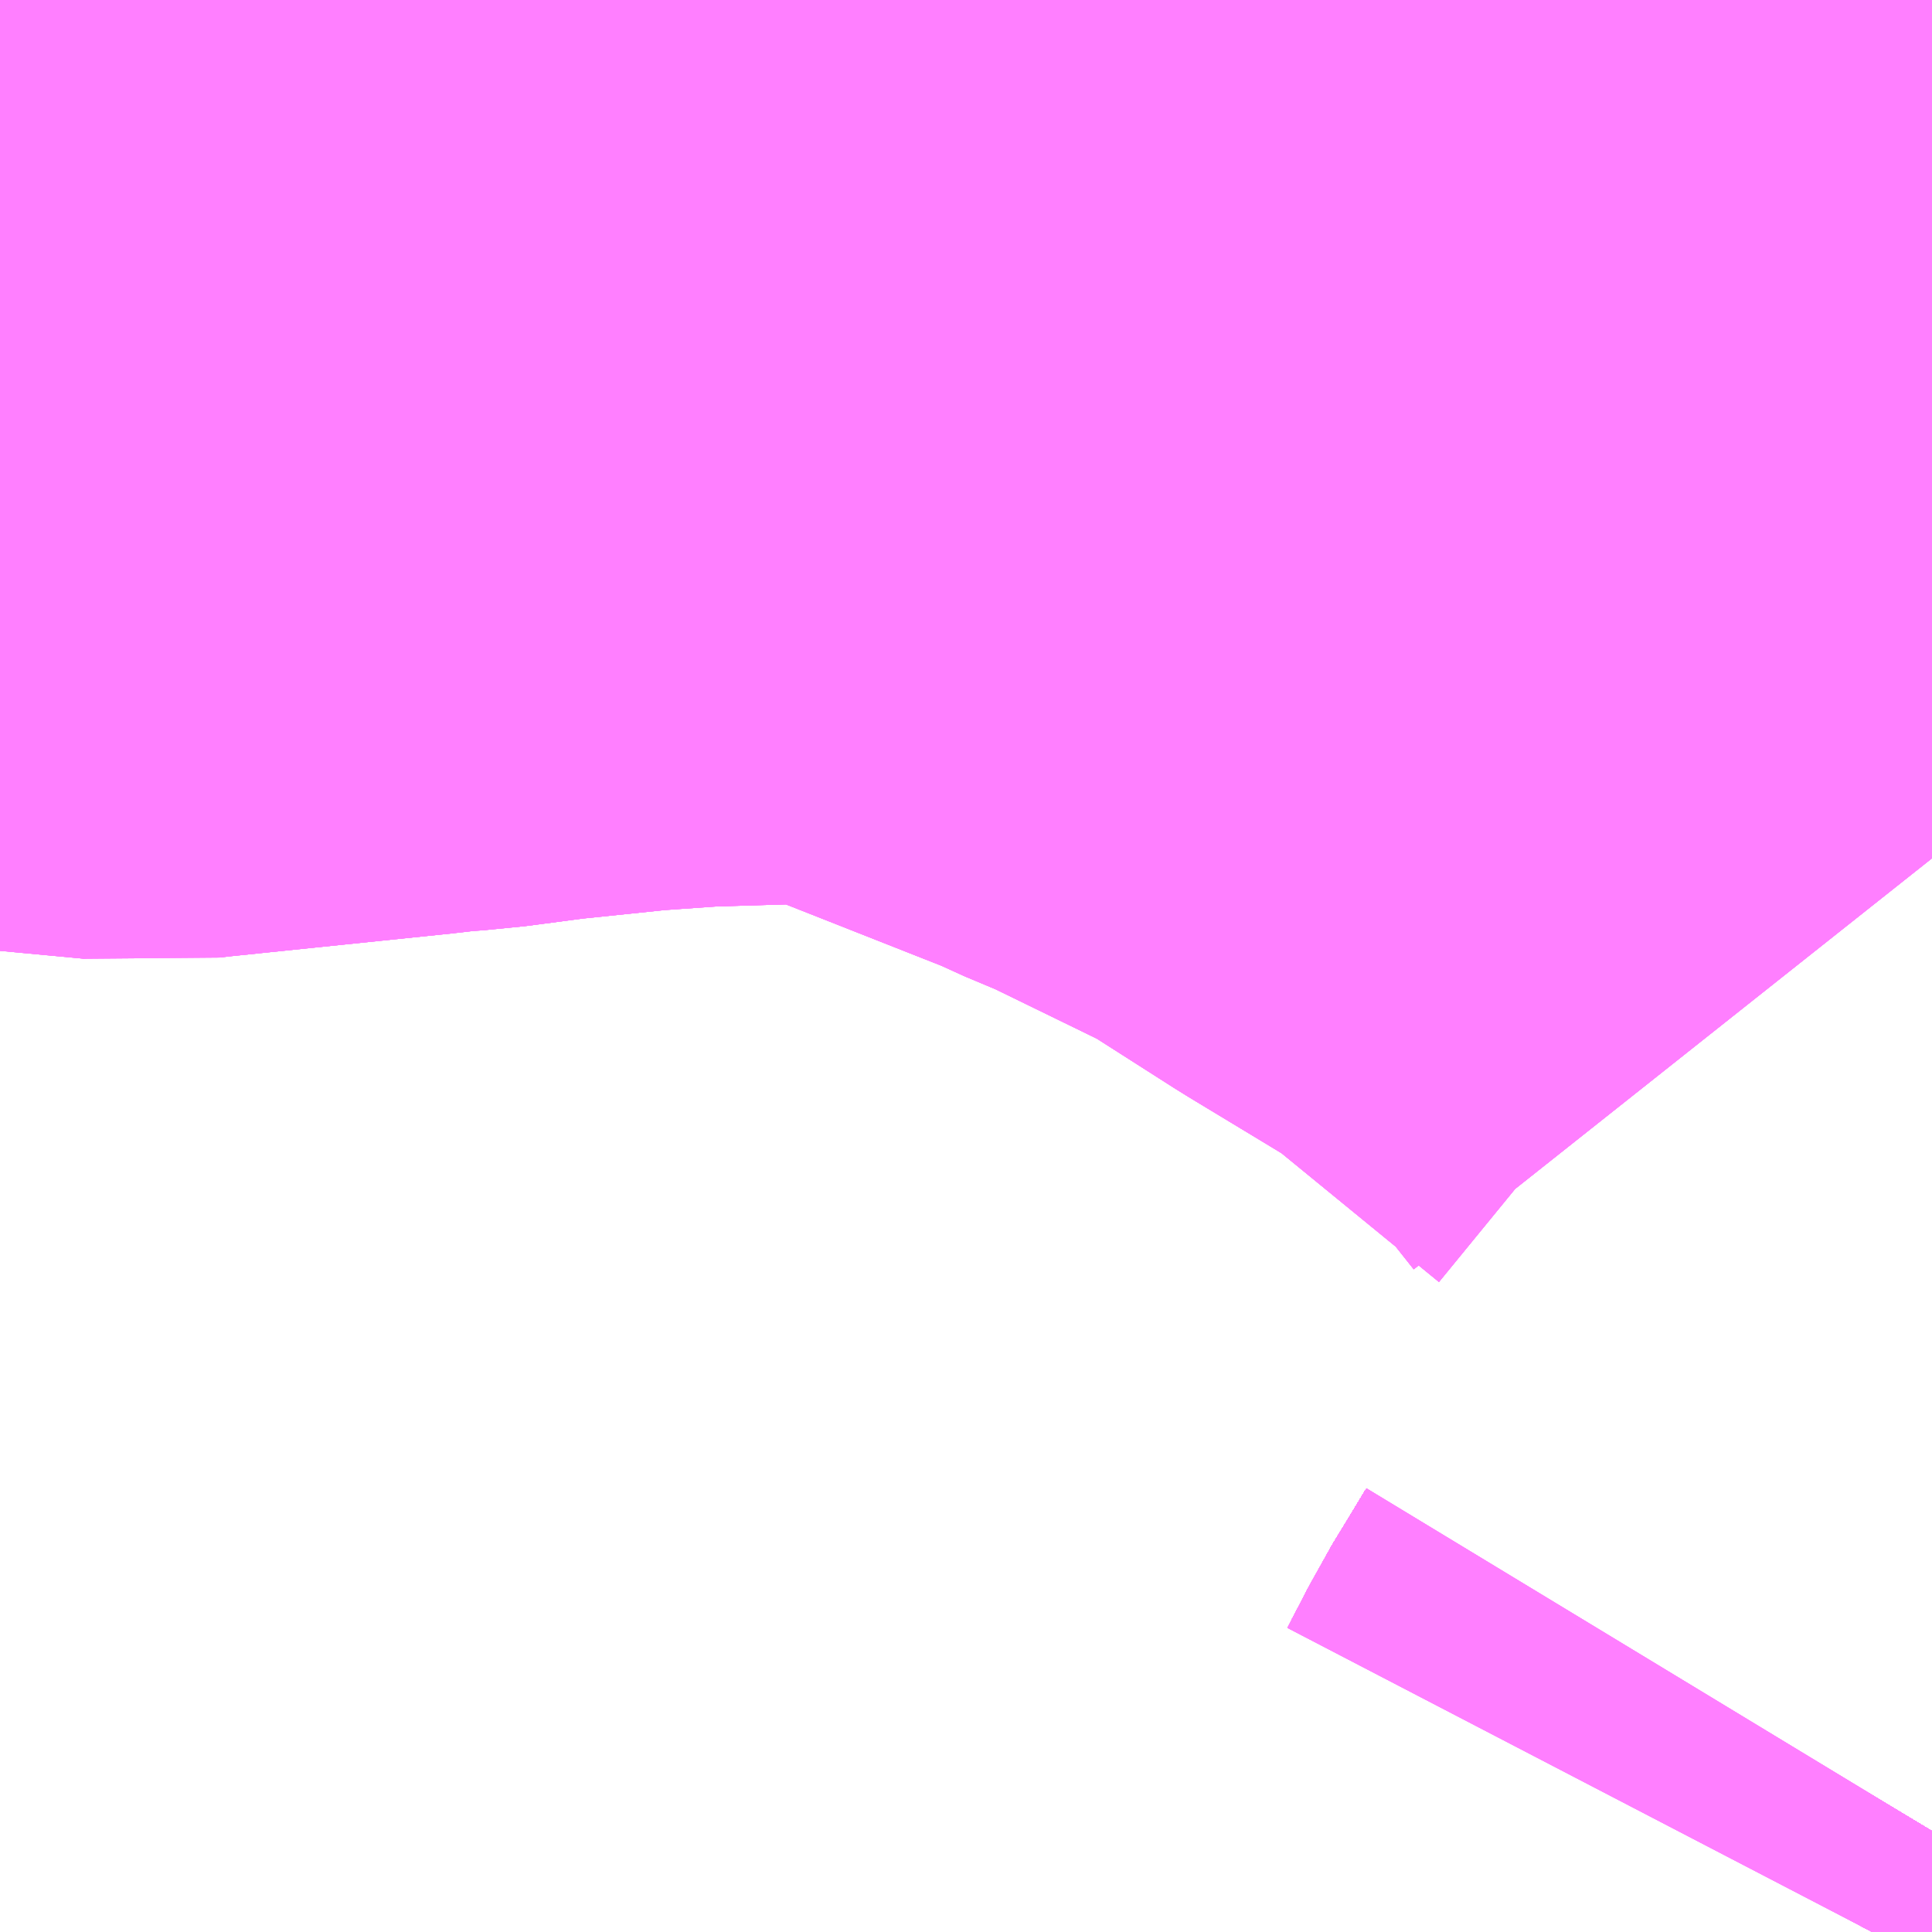 <?xml version="1.0" encoding="UTF-8"?>
<svg  xmlns="http://www.w3.org/2000/svg" xmlns:xlink="http://www.w3.org/1999/xlink" xmlns:go="http://purl.org/svgmap/profile" property="N07_001,N07_002,N07_003,N07_004,N07_005,N07_006,N07_007" viewBox="13973.511 -3579.346 1.099 1.099" go:dataArea="13973.5107421875 -3579.345703125 1.0986328125 1.0986328125" >
<globalCoordinateSystem srsName="http://purl.org/crs/84" transform="matrix(100.0,0.0,0.0,-100.0,0.0,0.0)" />
<defs>
 <g id="p0" >
  <circle cx="0.0" cy="0.0" r="3" stroke="green" stroke-width="0.75" vector-effect="non-scaling-stroke" />
 </g>
</defs>
<g fill="none" fill-rule="evenodd" stroke="#FF00FF" stroke-width="0.75" opacity="0.5" vector-effect="non-scaling-stroke" stroke-linejoin="bevel" >
<path content="1,JRバス東北（株）,あぶくま号,4.0,4.0,4.0," xlink:title="1" d="M13974.576,-3578.247L13974.583,-3578.26L13974.589,-3578.272L13974.6,-3578.29L13974.609,-3578.305"/>
<path content="1,JRバス東北（株）,ドリームさくらんぼ号,1.0,1.0,1.0," xlink:title="1" d="M13974.576,-3578.247L13974.583,-3578.26L13974.589,-3578.272L13974.6,-3578.29L13974.609,-3578.305"/>
<path content="1,JRバス東北（株）,ドリームふくしま・横浜号,1.0,1.0,1.0," xlink:title="1" d="M13974.576,-3578.247L13974.583,-3578.26L13974.589,-3578.272L13974.6,-3578.29L13974.609,-3578.305"/>
<path content="1,JRバス東北（株）,ドリームササニシキ号,1.0,1.0,1.0," xlink:title="1" d="M13974.609,-3578.305L13974.6,-3578.29L13974.589,-3578.272L13974.583,-3578.26L13974.576,-3578.247"/>
<path content="1,JRバス東北（株）,ドリーム政宗号,1.0,1.0,1.0," xlink:title="1" d="M13974.576,-3578.247L13974.583,-3578.26L13974.589,-3578.272L13974.6,-3578.29L13974.609,-3578.305"/>
<path content="1,JRバス東北（株）,ドリーム横浜・仙台号,1.0,1.0,1.0," xlink:title="1" d="M13974.576,-3578.247L13974.583,-3578.26L13974.589,-3578.272L13974.6,-3578.29L13974.609,-3578.305"/>
<path content="1,JRバス東北（株）,ドリーム盛岡・らくちん号,2.2,3.0,3.0," xlink:title="1" d="M13974.576,-3578.247L13974.583,-3578.26L13974.589,-3578.272L13974.6,-3578.29L13974.609,-3578.305"/>
<path content="1,JRバス東北（株）,ドリーム秋田・横浜号,1.0,1.0,1.0," xlink:title="1" d="M13974.576,-3578.247L13974.583,-3578.26L13974.589,-3578.272L13974.6,-3578.29L13974.609,-3578.305"/>
<path content="1,JRバス東北（株）,ドリーム鳥海号,1.0,1.0,1.0," xlink:title="1" d="M13974.576,-3578.247L13974.583,-3578.26L13974.589,-3578.272L13974.6,-3578.29L13974.609,-3578.305"/>
<path content="1,JRバス東北（株）,ラ・フォーレ号,1.0,1.0,1.0," xlink:title="1" d="M13974.576,-3578.247L13974.583,-3578.26L13974.589,-3578.272L13974.6,-3578.29L13974.609,-3578.305"/>
<path content="1,JRバス東北（株）,仙台・新宿号,2.0,2.0,2.0," xlink:title="1" d="M13974.576,-3578.247L13974.583,-3578.26L13974.589,-3578.272L13974.6,-3578.29L13974.609,-3578.305"/>
<path content="1,JRバス関東（株）,あぶくま号,4.0,4.0,4.0," xlink:title="1" d="M13974.576,-3578.247L13974.583,-3578.26L13974.589,-3578.272L13974.6,-3578.29L13974.609,-3578.305"/>
<path content="1,JRバス関東（株）,ドリーム盛岡号,2.2,3.0,3.0," xlink:title="1" d="M13974.609,-3578.305L13974.6,-3578.29L13974.589,-3578.272L13974.583,-3578.26L13974.576,-3578.247"/>
<path content="1,JRバス関東（株）,マロニエ新宿号・マロニエ東京号,34.0,37.0,37.0," xlink:title="1" d="M13974.576,-3578.247L13974.583,-3578.26L13974.589,-3578.272L13974.6,-3578.29L13974.609,-3578.305"/>
<path content="1,JRバス関東（株）,夢街道会津号,6.0,6.0,6.0," xlink:title="1" d="M13974.576,-3578.247L13974.583,-3578.26L13974.589,-3578.272L13974.6,-3578.29L13974.609,-3578.305"/>
<path content="1,JRバス関東（株）,那須塩原リゾートエクスプレス,4.0,4.0,4.0," xlink:title="1" d="M13974.576,-3578.247L13974.583,-3578.26L13974.589,-3578.272L13974.6,-3578.29L13974.609,-3578.305"/>
<path content="1,京王バス南（株）,新宿・渋谷～仙台・石巻線,1.0,1.0,1.0," xlink:title="1" d="M13974.609,-3578.305L13974.6,-3578.29L13974.589,-3578.272L13974.583,-3578.26L13974.576,-3578.247"/>
<path content="1,会津乗合自動車,夢街道会津号,5.0,5.0,5.0," xlink:title="1" d="M13974.576,-3578.247L13974.583,-3578.26L13974.589,-3578.272L13974.6,-3578.29L13974.609,-3578.305"/>
<path content="1,十和田観光電鉄（株）,シリウス号,1.0,1.0,1.0," xlink:title="1" d="M13974.576,-3578.247L13974.583,-3578.26L13974.589,-3578.272L13974.6,-3578.29L13974.609,-3578.305"/>
<path content="1,千葉交通,マロニエ号,5.0,5.0,5.0," xlink:title="1" d="M13974.576,-3578.247L13974.583,-3578.26L13974.589,-3578.272L13974.6,-3578.29L13974.609,-3578.305"/>
<path content="1,千葉交通,メープル号,3.0,3.0,3.0," xlink:title="1" d="M13974.609,-3578.305L13974.6,-3578.29L13974.589,-3578.272L13974.583,-3578.26L13974.576,-3578.247"/>
<path content="1,千葉交通,福島・郡山～成田空港線,2.0,2.0,2.0," xlink:title="1" d="M13974.609,-3578.305L13974.6,-3578.29L13974.589,-3578.272L13974.583,-3578.26L13974.576,-3578.247"/>
<path content="1,名鉄バス（株）,名古屋～仙台,1.0,1.0,1.0," xlink:title="1" d="M13974.609,-3578.305L13974.589,-3578.272L13974.576,-3578.247"/>
<path content="1,国際興業（株）,ONライナー,1.0,1.0,1.0," xlink:title="1" d="M13974.609,-3578.305L13974.6,-3578.29L13974.589,-3578.272L13974.583,-3578.26L13974.576,-3578.247"/>
<path content="1,国際興業（株）,けせんライナー,1.0,1.0,1.0," xlink:title="1" d="M13974.576,-3578.247L13974.583,-3578.26L13974.589,-3578.272L13974.6,-3578.29L13974.609,-3578.305"/>
<path content="1,国際興業（株）,シリウス号,1.0,1.0,1.0," xlink:title="1" d="M13974.576,-3578.247L13974.583,-3578.26L13974.589,-3578.272L13974.6,-3578.29L13974.609,-3578.305"/>
<path content="1,国際興業（株）,ドリーム盛岡（らくちん）号,2.2,3.0,3.0," xlink:title="1" d="M13974.576,-3578.247L13974.583,-3578.26L13974.589,-3578.272L13974.6,-3578.29L13974.609,-3578.305"/>
<path content="1,国際興業（株）,夕陽号,2.0,2.0,2.0," xlink:title="1" d="M13974.576,-3578.247L13974.583,-3578.26L13974.589,-3578.272L13974.6,-3578.29L13974.609,-3578.305"/>
<path content="1,国際興業（株）,川21,26.0,25.0,24.0," xlink:title="1" d="M13974.609,-3579.167L13974.603,-3579.176L13974.59,-3579.191L13974.569,-3579.209L13974.555,-3579.219L13974.506,-3579.245L13974.505,-3579.246L13974.477,-3579.26L13974.469,-3579.267L13974.451,-3579.275L13974.414,-3579.288L13974.368,-3579.298L13974.341,-3579.299L13974.29,-3579.298L13974.22,-3579.299L13974.176,-3579.299L13974.016,-3579.299L13974.005,-3579.298L13973.959,-3579.298L13973.87,-3579.295L13973.865,-3579.295L13973.861,-3579.294L13973.848,-3579.294L13973.758,-3579.291L13973.715,-3579.289L13973.693,-3579.287L13973.686,-3579.286L13973.648,-3579.284L13973.618,-3579.28L13973.596,-3579.28L13973.574,-3579.279L13973.561,-3579.278L13973.511,-3579.278"/>
<path content="1,国際興業（株）,川21,26.0,25.0,24.0," xlink:title="1" d="M13973.511,-3579.183L13973.516,-3579.182L13973.53,-3579.18L13973.594,-3579.174L13973.603,-3579.175L13973.729,-3579.188L13973.746,-3579.19L13973.761,-3579.191L13973.799,-3579.196L13973.857,-3579.202L13973.9,-3579.205L13974.002,-3579.208L13974.013,-3579.209L13974.03,-3579.206L13974.045,-3579.201L13974.046,-3579.2L13974.193,-3579.142L13974.215,-3579.132L13974.228,-3579.127L13974.308,-3579.088L13974.316,-3579.084L13974.334,-3579.073L13974.381,-3579.043L13974.424,-3579.017L13974.457,-3578.997L13974.567,-3578.907L13974.573,-3578.901L13974.586,-3578.886L13974.609,-3578.857"/>
<path content="1,国際興業（株）,川21-2,1.0,1.0,1.0," xlink:title="1" d="M13973.511,-3579.278L13973.561,-3579.278L13973.574,-3579.279L13973.596,-3579.28L13973.618,-3579.28L13973.648,-3579.284L13973.686,-3579.286L13973.693,-3579.287L13973.715,-3579.289L13973.758,-3579.291L13973.848,-3579.294L13973.861,-3579.294L13973.865,-3579.295L13973.87,-3579.295L13973.959,-3579.298L13974.005,-3579.298L13974.016,-3579.299L13974.176,-3579.299L13974.22,-3579.299L13974.29,-3579.298L13974.341,-3579.299L13974.368,-3579.298L13974.414,-3579.288L13974.451,-3579.275L13974.469,-3579.267L13974.477,-3579.26L13974.505,-3579.246L13974.506,-3579.245L13974.555,-3579.219L13974.569,-3579.209L13974.59,-3579.191L13974.603,-3579.176L13974.609,-3579.167"/>
<path content="1,国際興業（株）,川21-3,2.0,2.0,1.0," xlink:title="1" d="M13973.511,-3579.278L13973.561,-3579.278L13973.574,-3579.279L13973.596,-3579.28L13973.618,-3579.28L13973.648,-3579.284L13973.686,-3579.286L13973.693,-3579.287L13973.715,-3579.289L13973.758,-3579.291L13973.848,-3579.294L13973.861,-3579.294L13973.865,-3579.295L13973.87,-3579.295L13973.959,-3579.298L13974.005,-3579.298L13974.016,-3579.299L13974.176,-3579.299L13974.22,-3579.299L13974.29,-3579.298L13974.341,-3579.299L13974.368,-3579.298L13974.414,-3579.288L13974.451,-3579.275L13974.469,-3579.267L13974.477,-3579.26L13974.505,-3579.246L13974.506,-3579.245L13974.555,-3579.219L13974.569,-3579.209L13974.59,-3579.191L13974.603,-3579.176L13974.609,-3579.167"/>
<path content="1,国際興業（株）,川21-4,7.0,5.0,3.0," xlink:title="1" d="M13973.511,-3579.183L13973.516,-3579.182L13973.53,-3579.18L13973.594,-3579.174L13973.603,-3579.175L13973.729,-3579.188L13973.746,-3579.19L13973.761,-3579.191L13973.799,-3579.196L13973.857,-3579.202L13973.9,-3579.205L13974.002,-3579.208L13974.013,-3579.209L13974.03,-3579.206L13974.045,-3579.201L13974.046,-3579.2L13974.193,-3579.142L13974.215,-3579.132L13974.228,-3579.127L13974.308,-3579.088L13974.316,-3579.084L13974.334,-3579.073L13974.381,-3579.043L13974.424,-3579.017L13974.457,-3578.997L13974.567,-3578.907L13974.573,-3578.901L13974.586,-3578.886L13974.609,-3578.857"/>
<path content="1,国際興業（株）,川21-4,7.0,5.0,3.0," xlink:title="1" d="M13973.511,-3579.278L13973.561,-3579.278L13973.574,-3579.279L13973.596,-3579.28L13973.618,-3579.28L13973.648,-3579.284L13973.686,-3579.286L13973.693,-3579.287L13973.715,-3579.289L13973.758,-3579.291L13973.848,-3579.294L13973.861,-3579.294L13973.865,-3579.295L13973.87,-3579.295L13973.959,-3579.298L13974.005,-3579.298L13974.016,-3579.299L13974.176,-3579.299L13974.22,-3579.299L13974.29,-3579.298L13974.341,-3579.299L13974.368,-3579.298L13974.414,-3579.288L13974.451,-3579.275L13974.469,-3579.267L13974.477,-3579.26L13974.505,-3579.246L13974.506,-3579.245L13974.555,-3579.219L13974.569,-3579.209L13974.59,-3579.191L13974.603,-3579.176L13974.609,-3579.167"/>
<path content="1,国際興業（株）,赤23,64.0,58.0,57.0," xlink:title="1" d="M13974.609,-3578.857L13974.586,-3578.886L13974.573,-3578.901L13974.567,-3578.907L13974.457,-3578.997L13974.424,-3579.017L13974.381,-3579.043L13974.334,-3579.073L13974.316,-3579.084L13974.308,-3579.088L13974.228,-3579.127L13974.215,-3579.132L13974.193,-3579.142L13974.046,-3579.2L13974.045,-3579.201L13974.03,-3579.206L13974.013,-3579.209L13974.002,-3579.208L13973.9,-3579.205L13973.857,-3579.202L13973.799,-3579.196L13973.761,-3579.191L13973.746,-3579.19L13973.729,-3579.188L13973.603,-3579.175L13973.594,-3579.174"/>
<path content="1,国際興業（株）,赤23,64.0,58.0,57.0," xlink:title="1" d="M13973.594,-3579.174L13973.596,-3579.28L13973.574,-3579.279L13973.561,-3579.278L13973.511,-3579.278"/>
<path content="1,国際興業（株）,赤23,64.0,58.0,57.0," xlink:title="1" d="M13973.511,-3579.183L13973.516,-3579.182L13973.53,-3579.18L13973.594,-3579.174"/>
<path content="1,国際興業（株）,赤23-2,1.0,0.0,0.0," xlink:title="1" d="M13973.511,-3579.183L13973.516,-3579.182L13973.53,-3579.18L13973.594,-3579.174L13973.603,-3579.175L13973.729,-3579.188L13973.746,-3579.19L13973.761,-3579.191L13973.799,-3579.196L13973.857,-3579.202L13973.9,-3579.205L13974.002,-3579.208L13974.013,-3579.209L13974.03,-3579.206L13974.045,-3579.201L13974.046,-3579.2L13974.193,-3579.142L13974.215,-3579.132L13974.228,-3579.127L13974.308,-3579.088L13974.316,-3579.084L13974.334,-3579.073L13974.381,-3579.043L13974.424,-3579.017L13974.457,-3578.997L13974.567,-3578.907L13974.573,-3578.901L13974.586,-3578.886L13974.609,-3578.857"/>
<path content="1,国際興業（株）,赤23-3,1.0,1.0,1.0," xlink:title="1" d="M13973.594,-3579.174L13973.603,-3579.175L13973.729,-3579.188L13973.746,-3579.19L13973.761,-3579.191L13973.799,-3579.196L13973.857,-3579.202L13973.9,-3579.205L13974.002,-3579.208L13974.013,-3579.209L13974.03,-3579.206L13974.045,-3579.201L13974.046,-3579.2L13974.193,-3579.142L13974.215,-3579.132L13974.228,-3579.127L13974.308,-3579.088L13974.316,-3579.084L13974.334,-3579.073L13974.381,-3579.043L13974.424,-3579.017L13974.457,-3578.997L13974.567,-3578.907L13974.573,-3578.901L13974.586,-3578.886L13974.609,-3578.857"/>
<path content="1,国際興業（株）,赤23-3,1.0,1.0,1.0," xlink:title="1" d="M13973.511,-3579.183L13973.516,-3579.182L13973.53,-3579.18L13973.594,-3579.174"/>
<path content="1,国際興業（株）,赤23-3,1.0,1.0,1.0," xlink:title="1" d="M13973.511,-3579.278L13973.561,-3579.278L13973.574,-3579.279L13973.596,-3579.28L13973.594,-3579.174"/>
<path content="1,国際興業（株）,遠野・釜石号,1.0,1.0,1.0," xlink:title="1" d="M13974.576,-3578.247L13974.583,-3578.26L13974.589,-3578.272L13974.6,-3578.29L13974.609,-3578.305"/>
<path content="1,宮城交通（株）,仙台～名古屋線,1.0,1.0,1.0," xlink:title="1" d="M13974.576,-3578.247L13974.583,-3578.26L13974.589,-3578.272L13974.6,-3578.29L13974.609,-3578.305"/>
<path content="1,宮城交通（株）,仙台～大阪線,1.0,1.0,1.0," xlink:title="1" d="M13974.609,-3578.305L13974.6,-3578.29L13974.589,-3578.272L13974.583,-3578.26L13974.576,-3578.247"/>
<path content="1,宮城交通（株）,広瀬ライナー,1.0,1.0,1.0," xlink:title="1" d="M13974.609,-3578.305L13974.6,-3578.29L13974.589,-3578.272L13974.583,-3578.26L13974.576,-3578.247"/>
<path content="1,小田急シティバス（株）,フローラ号,1.0,1.0,1.0," xlink:title="1" d="M13974.576,-3578.247L13974.583,-3578.26L13974.589,-3578.272L13974.6,-3578.29L13974.609,-3578.305"/>
<path content="1,小田急バス（株）,フローラ号,1.0,1.0,1.0," xlink:title="1" d="M13974.576,-3578.247L13974.583,-3578.26L13974.589,-3578.272L13974.6,-3578.29L13974.609,-3578.305"/>
<path content="1,山交バス（株）,TOKYOサンライズ,1.0,1.0,1.0," xlink:title="1" d="M13974.576,-3578.247L13974.583,-3578.26L13974.589,-3578.272L13974.6,-3578.29L13974.609,-3578.305"/>
<path content="1,岩手県交通（株）,けせんライナー,1.0,1.0,1.0," xlink:title="1" d="M13974.576,-3578.247L13974.583,-3578.26L13974.589,-3578.272L13974.6,-3578.29L13974.609,-3578.305"/>
<path content="1,岩手県交通（株）,ドリーム盛岡（らくちん）号,2.3,3.0,3.0," xlink:title="1" d="M13974.576,-3578.247L13974.583,-3578.26L13974.589,-3578.272L13974.6,-3578.29L13974.609,-3578.305"/>
<path content="1,岩手県交通（株）,遠野・釜石号,1.0,1.0,1.0," xlink:title="1" d="M13974.576,-3578.247L13974.583,-3578.26L13974.589,-3578.272L13974.6,-3578.29L13974.609,-3578.305"/>
<path content="1,庄内交通（株）,高速バス　上野・秋葉原・東京,1.0,1.0,1.0," xlink:title="1" d="M13974.576,-3578.247L13974.583,-3578.26L13974.589,-3578.272L13974.6,-3578.29L13974.609,-3578.305"/>
<path content="1,弘南バス（株）,アップル号,1.0,1.0,1.0," xlink:title="1" d="M13974.609,-3578.305L13974.6,-3578.29L13974.589,-3578.272L13974.583,-3578.26L13974.576,-3578.247"/>
<path content="1,弘南バス（株）,スカイ号,1.0,1.0,1.0," xlink:title="1" d="M13974.576,-3578.247L13974.583,-3578.26L13974.589,-3578.272L13974.6,-3578.29L13974.609,-3578.305"/>
<path content="1,弘南バス（株）,ノクターン号,1.0,1.0,1.0," xlink:title="1" d="M13974.576,-3578.247L13974.583,-3578.26L13974.589,-3578.272L13974.6,-3578.29L13974.609,-3578.305"/>
<path content="1,弘南バス（株）,パンダ号,3.0,3.0,3.0," xlink:title="1" d="M13974.576,-3578.247L13974.583,-3578.26L13974.589,-3578.272L13974.6,-3578.29L13974.609,-3578.305"/>
<path content="1,弘南バス（株）,津軽号,1.0,1.0,1.0," xlink:title="1" d="M13974.576,-3578.247L13974.583,-3578.26L13974.589,-3578.272L13974.6,-3578.29L13974.609,-3578.305"/>
<path content="1,日本中央バス（株）,桐生～羽田空港線,4.0,4.0,4.0," xlink:title="1" d="M13974.576,-3578.247L13974.583,-3578.26L13974.589,-3578.272L13974.6,-3578.29L13974.609,-3578.305"/>
<path content="1,東京空港交通（株）,桐生・太田・大泉・館林エリア～羽田空港線,1.0,1.0,1.0," xlink:title="1" d="M13974.576,-3578.247L13974.583,-3578.26L13974.589,-3578.272L13974.6,-3578.29L13974.609,-3578.305"/>
<path content="1,東京空港交通（株）,黒磯・宇都宮・佐野エリア～羽田空港線,3.0,3.0,3.0," xlink:title="1" d="M13974.576,-3578.247L13974.583,-3578.26L13974.589,-3578.272L13974.6,-3578.29L13974.609,-3578.305"/>
<path content="1,東北急行バス（株）,TOKYOサンライズ号,1.0,1.0,1.0," xlink:title="1" d="M13974.576,-3578.247L13974.583,-3578.26L13974.589,-3578.272L13974.6,-3578.29L13974.609,-3578.305"/>
<path content="1,東北急行バス（株）,エススター号,0.1,0.5,0.0," xlink:title="1" d="M13974.609,-3578.305L13974.6,-3578.29L13974.589,-3578.272L13974.583,-3578.26L13974.576,-3578.247"/>
<path content="1,東北急行バス（株）,スイート号,0.2,1.0,1.0," xlink:title="1" d="M13974.576,-3578.247L13974.583,-3578.26L13974.589,-3578.272L13974.6,-3578.29L13974.609,-3578.305"/>
<path content="1,東北急行バス（株）,スーパーレインボー号,0.1,0.0,0.0," xlink:title="1" d="M13974.576,-3578.247L13974.583,-3578.26L13974.589,-3578.272L13974.6,-3578.29L13974.609,-3578.305"/>
<path content="1,東北急行バス（株）,ニュースター号,2.0,2.0,2.0," xlink:title="1" d="M13974.576,-3578.247L13974.583,-3578.26L13974.589,-3578.272L13974.6,-3578.29L13974.609,-3578.305"/>
<path content="1,東北急行バス（株）,ホリデースター号,0.2,1.0,1.0," xlink:title="1" d="M13974.576,-3578.247L13974.583,-3578.26L13974.589,-3578.272L13974.6,-3578.29L13974.609,-3578.305"/>
<path content="1,東野交通（株）,那須温泉～新宿駅新南口,3.0,3.0,3.0," xlink:title="1" d="M13974.576,-3578.247L13974.583,-3578.26L13974.589,-3578.272L13974.6,-3578.29L13974.609,-3578.305"/>
<path content="1,江ノ電バス藤沢,レイク＆ポート号,1.0,1.0,1.0," xlink:title="1" d="M13974.576,-3578.247L13974.583,-3578.26L13974.589,-3578.272L13974.6,-3578.29L13974.609,-3578.305"/>
<path content="1,福島交通（株）,福島駅東口～新宿駅新南口,4.0,4.0,4.0," xlink:title="1" d="M13974.576,-3578.247L13974.583,-3578.26L13974.589,-3578.272L13974.6,-3578.29L13974.609,-3578.305"/>
<path content="1,福島交通（株）,福島高速バスターミナル～大阪あべの橋,1.0,1.0,1.0," xlink:title="1" d="M13974.576,-3578.247L13974.583,-3578.26L13974.589,-3578.272L13974.6,-3578.29L13974.609,-3578.305"/>
<path content="1,秋北バス（株）,ジュピター号,1.0,1.0,1.0," xlink:title="1" d="M13974.576,-3578.247L13974.583,-3578.26L13974.589,-3578.272L13974.6,-3578.29L13974.609,-3578.305"/>
<path content="1,秋田中央交通（株）,フローラ号,1.0,1.0,1.0," xlink:title="1" d="M13974.576,-3578.247L13974.583,-3578.26L13974.589,-3578.272L13974.6,-3578.29L13974.609,-3578.305"/>
<path content="1,羽後交通（株）,ドリーム鳥海号,1.0,1.0,1.0," xlink:title="1" d="M13974.576,-3578.247L13974.583,-3578.26L13974.589,-3578.272L13974.6,-3578.29L13974.609,-3578.305"/>
<path content="1,羽後交通（株）,レーク＆ポート号,1.0,1.0,1.0," xlink:title="1" d="M13974.609,-3578.305L13974.6,-3578.29L13974.589,-3578.272L13974.583,-3578.26L13974.576,-3578.247"/>
<path content="1,近鉄バス（株）,大阪・京都⇔久喜・栃木・宇都宮,1.0,1.0,1.0," xlink:title="1" d="M13974.576,-3578.247L13974.589,-3578.272L13974.609,-3578.305"/>
<path content="1,近鉄バス（株）,大阪・京都⇔仙台,1.0,1.0,1.0," xlink:title="1" d="M13974.576,-3578.247L13974.589,-3578.272L13974.609,-3578.305"/>
<path content="1,近鉄バス（株）,大阪・京都⇔郡山・福島,1.0,1.0,1.0," xlink:title="1" d="M13974.576,-3578.247L13974.589,-3578.272L13974.609,-3578.305"/>
<path content="1,関東自動車（株）,とちの木号,1.0,1.0,1.0," xlink:title="1" d="M13974.576,-3578.247L13974.583,-3578.26L13974.589,-3578.272L13974.6,-3578.29L13974.609,-3578.305"/>
<path content="1,関東自動車（株）,マロニエ号　羽田空港,3.0,3.0,3.0," xlink:title="1" d="M13974.576,-3578.247L13974.583,-3578.26L13974.589,-3578.272L13974.6,-3578.29L13974.609,-3578.305"/>
</g>
</svg>
